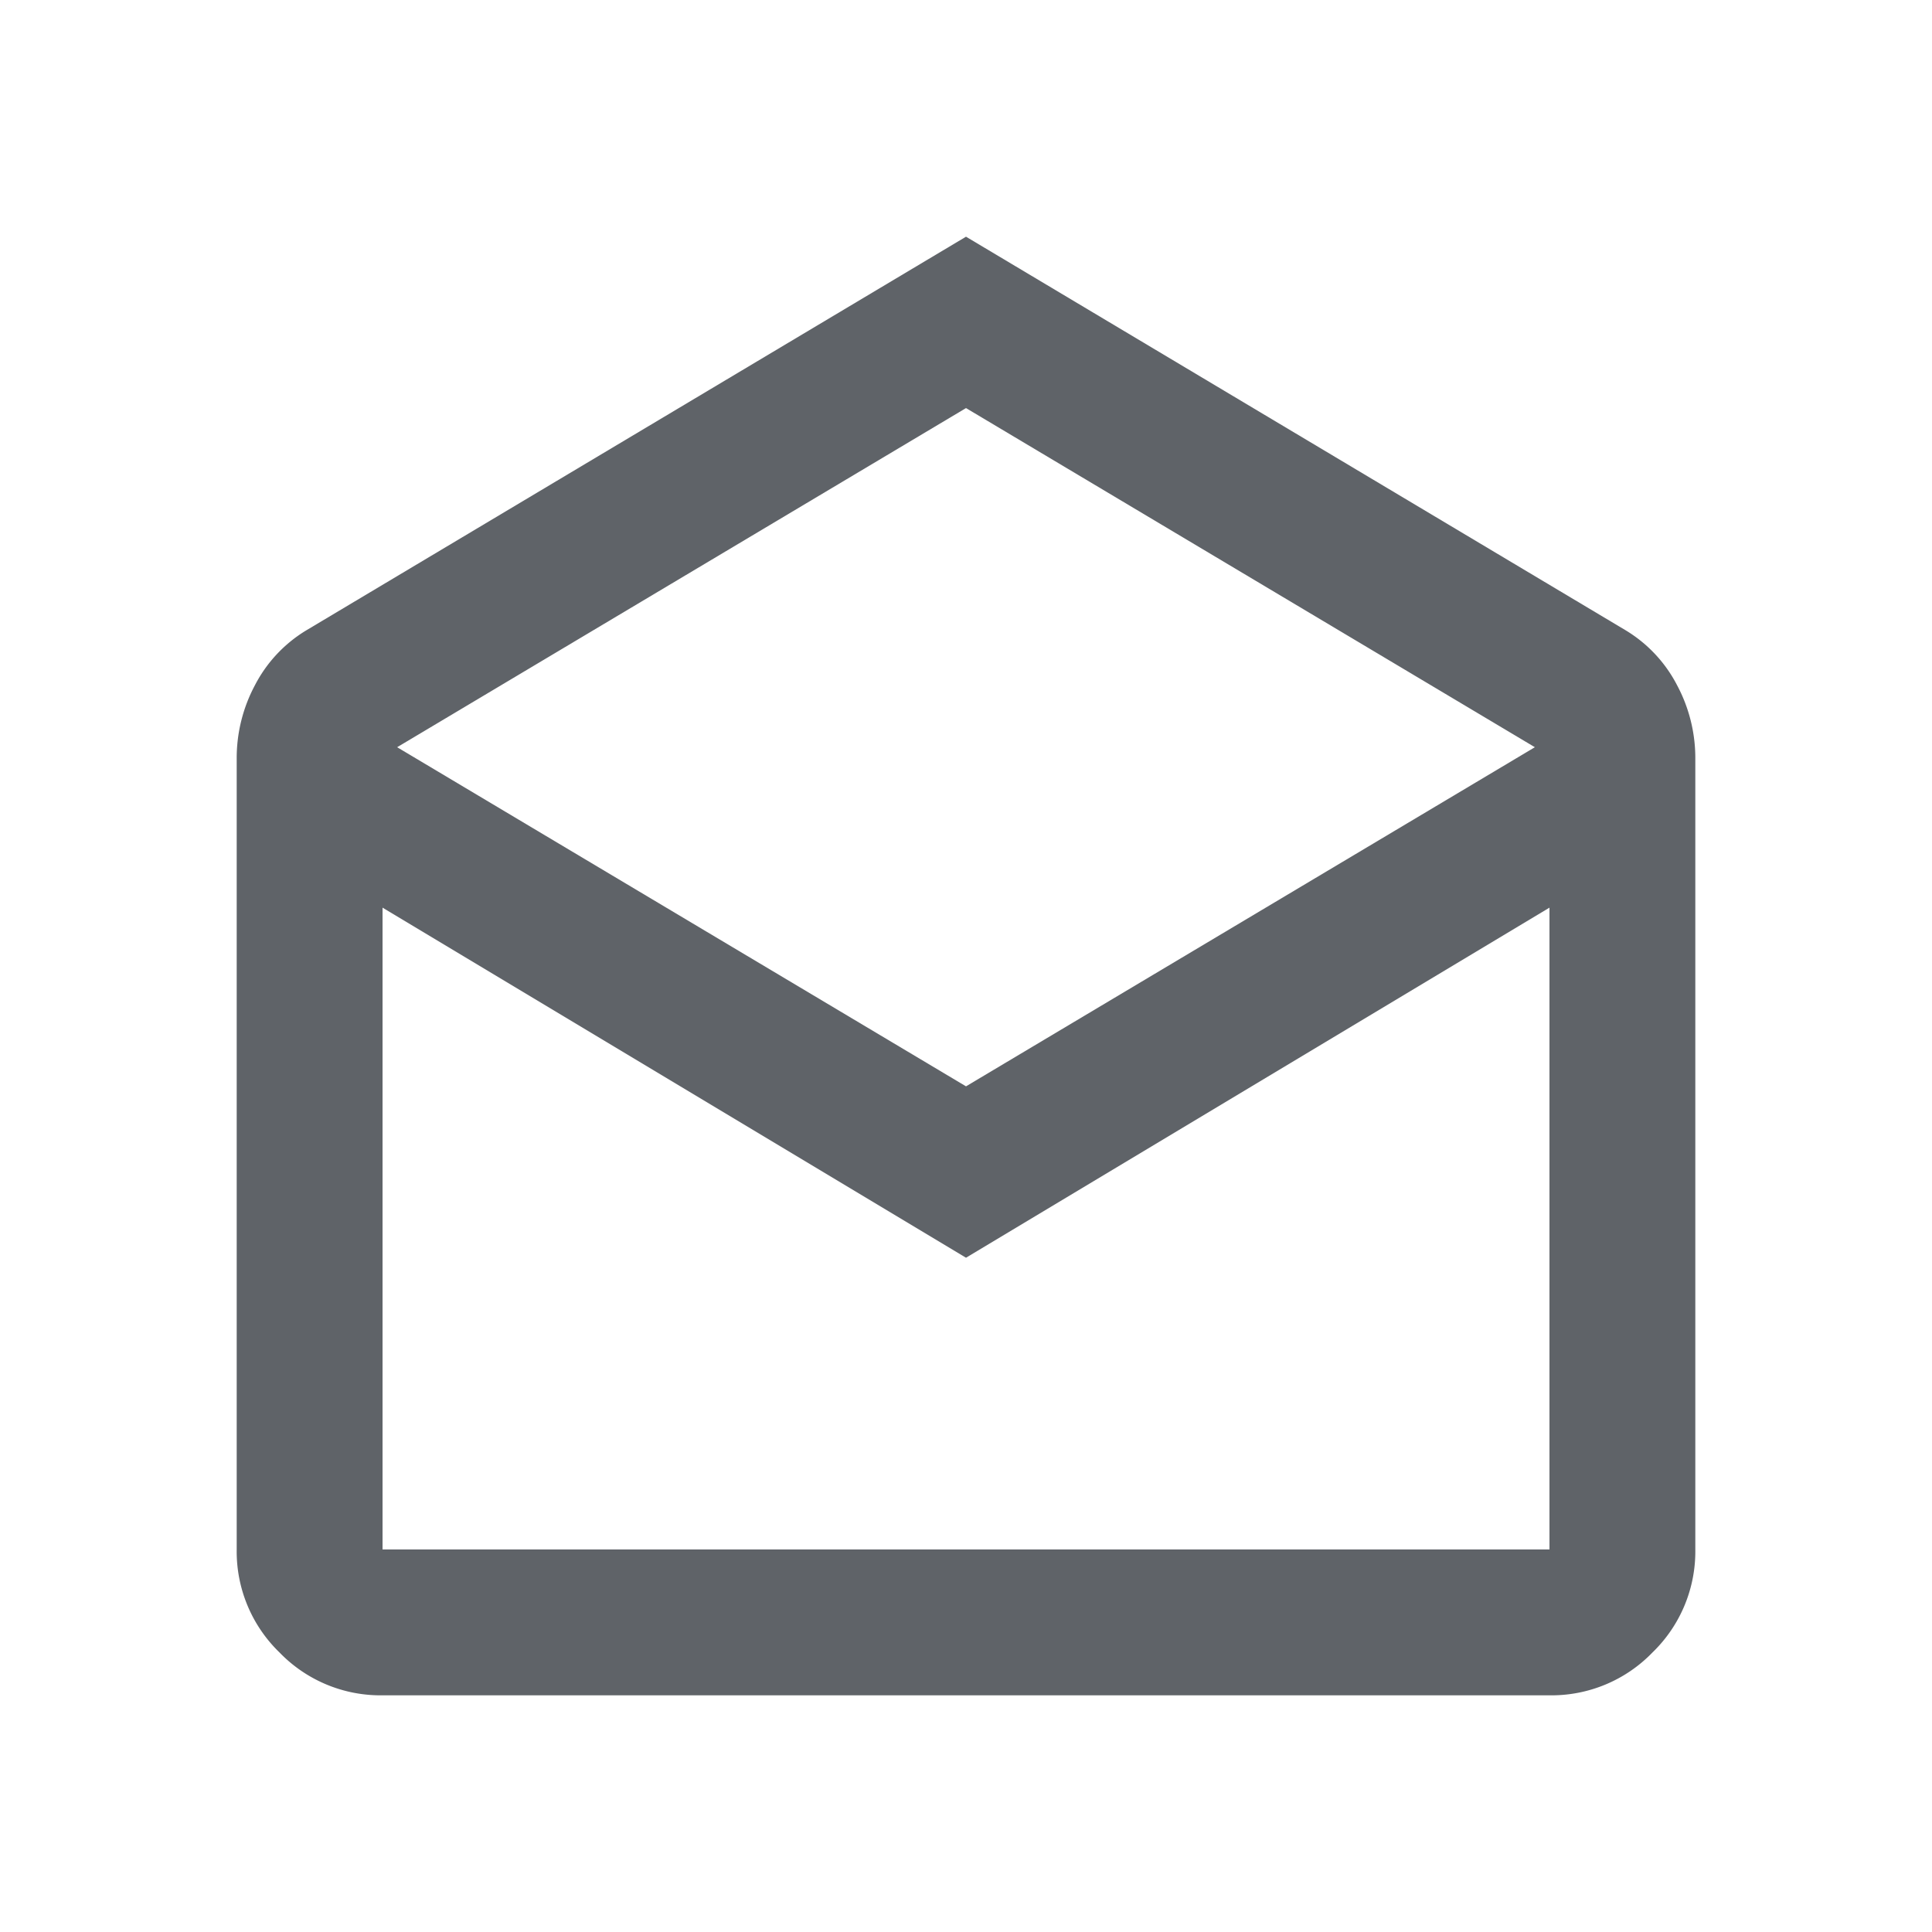 <svg xmlns="http://www.w3.org/2000/svg" xmlns:xlink="http://www.w3.org/1999/xlink" width="250" height="250" viewBox="0 0 250 250">
  <defs>
    <clipPath id="clip-Open">
      <rect width="250" height="250"/>
    </clipPath>
  </defs>
  <g id="Open" clip-path="url(#clip-Open)">
    <path id="drafts_24dp_1F1F1F_FILL0_wght400_GRAD0_opsz24" d="M174.372-920l85.407,50.961a17.9,17.9,0,0,1,6.606,7.078,19.987,19.987,0,0,1,2.359,9.438v102.394A18.176,18.176,0,0,1,263.2-736.8a18.175,18.175,0,0,1-13.33,5.545h-151a18.176,18.176,0,0,1-13.33-5.545A18.176,18.176,0,0,1,80-750.131V-852.524a19.987,19.987,0,0,1,2.359-9.438,17.9,17.9,0,0,1,6.606-7.078Zm0,109.943,73.61-43.883-73.61-43.884-73.61,43.884Zm0,22.177-75.5-45.3v83.049h151v-83.049Zm0,37.749h0Z" transform="translate(-49.371 950.629)" fill="#5f6368"/>
  </g>
</svg>
